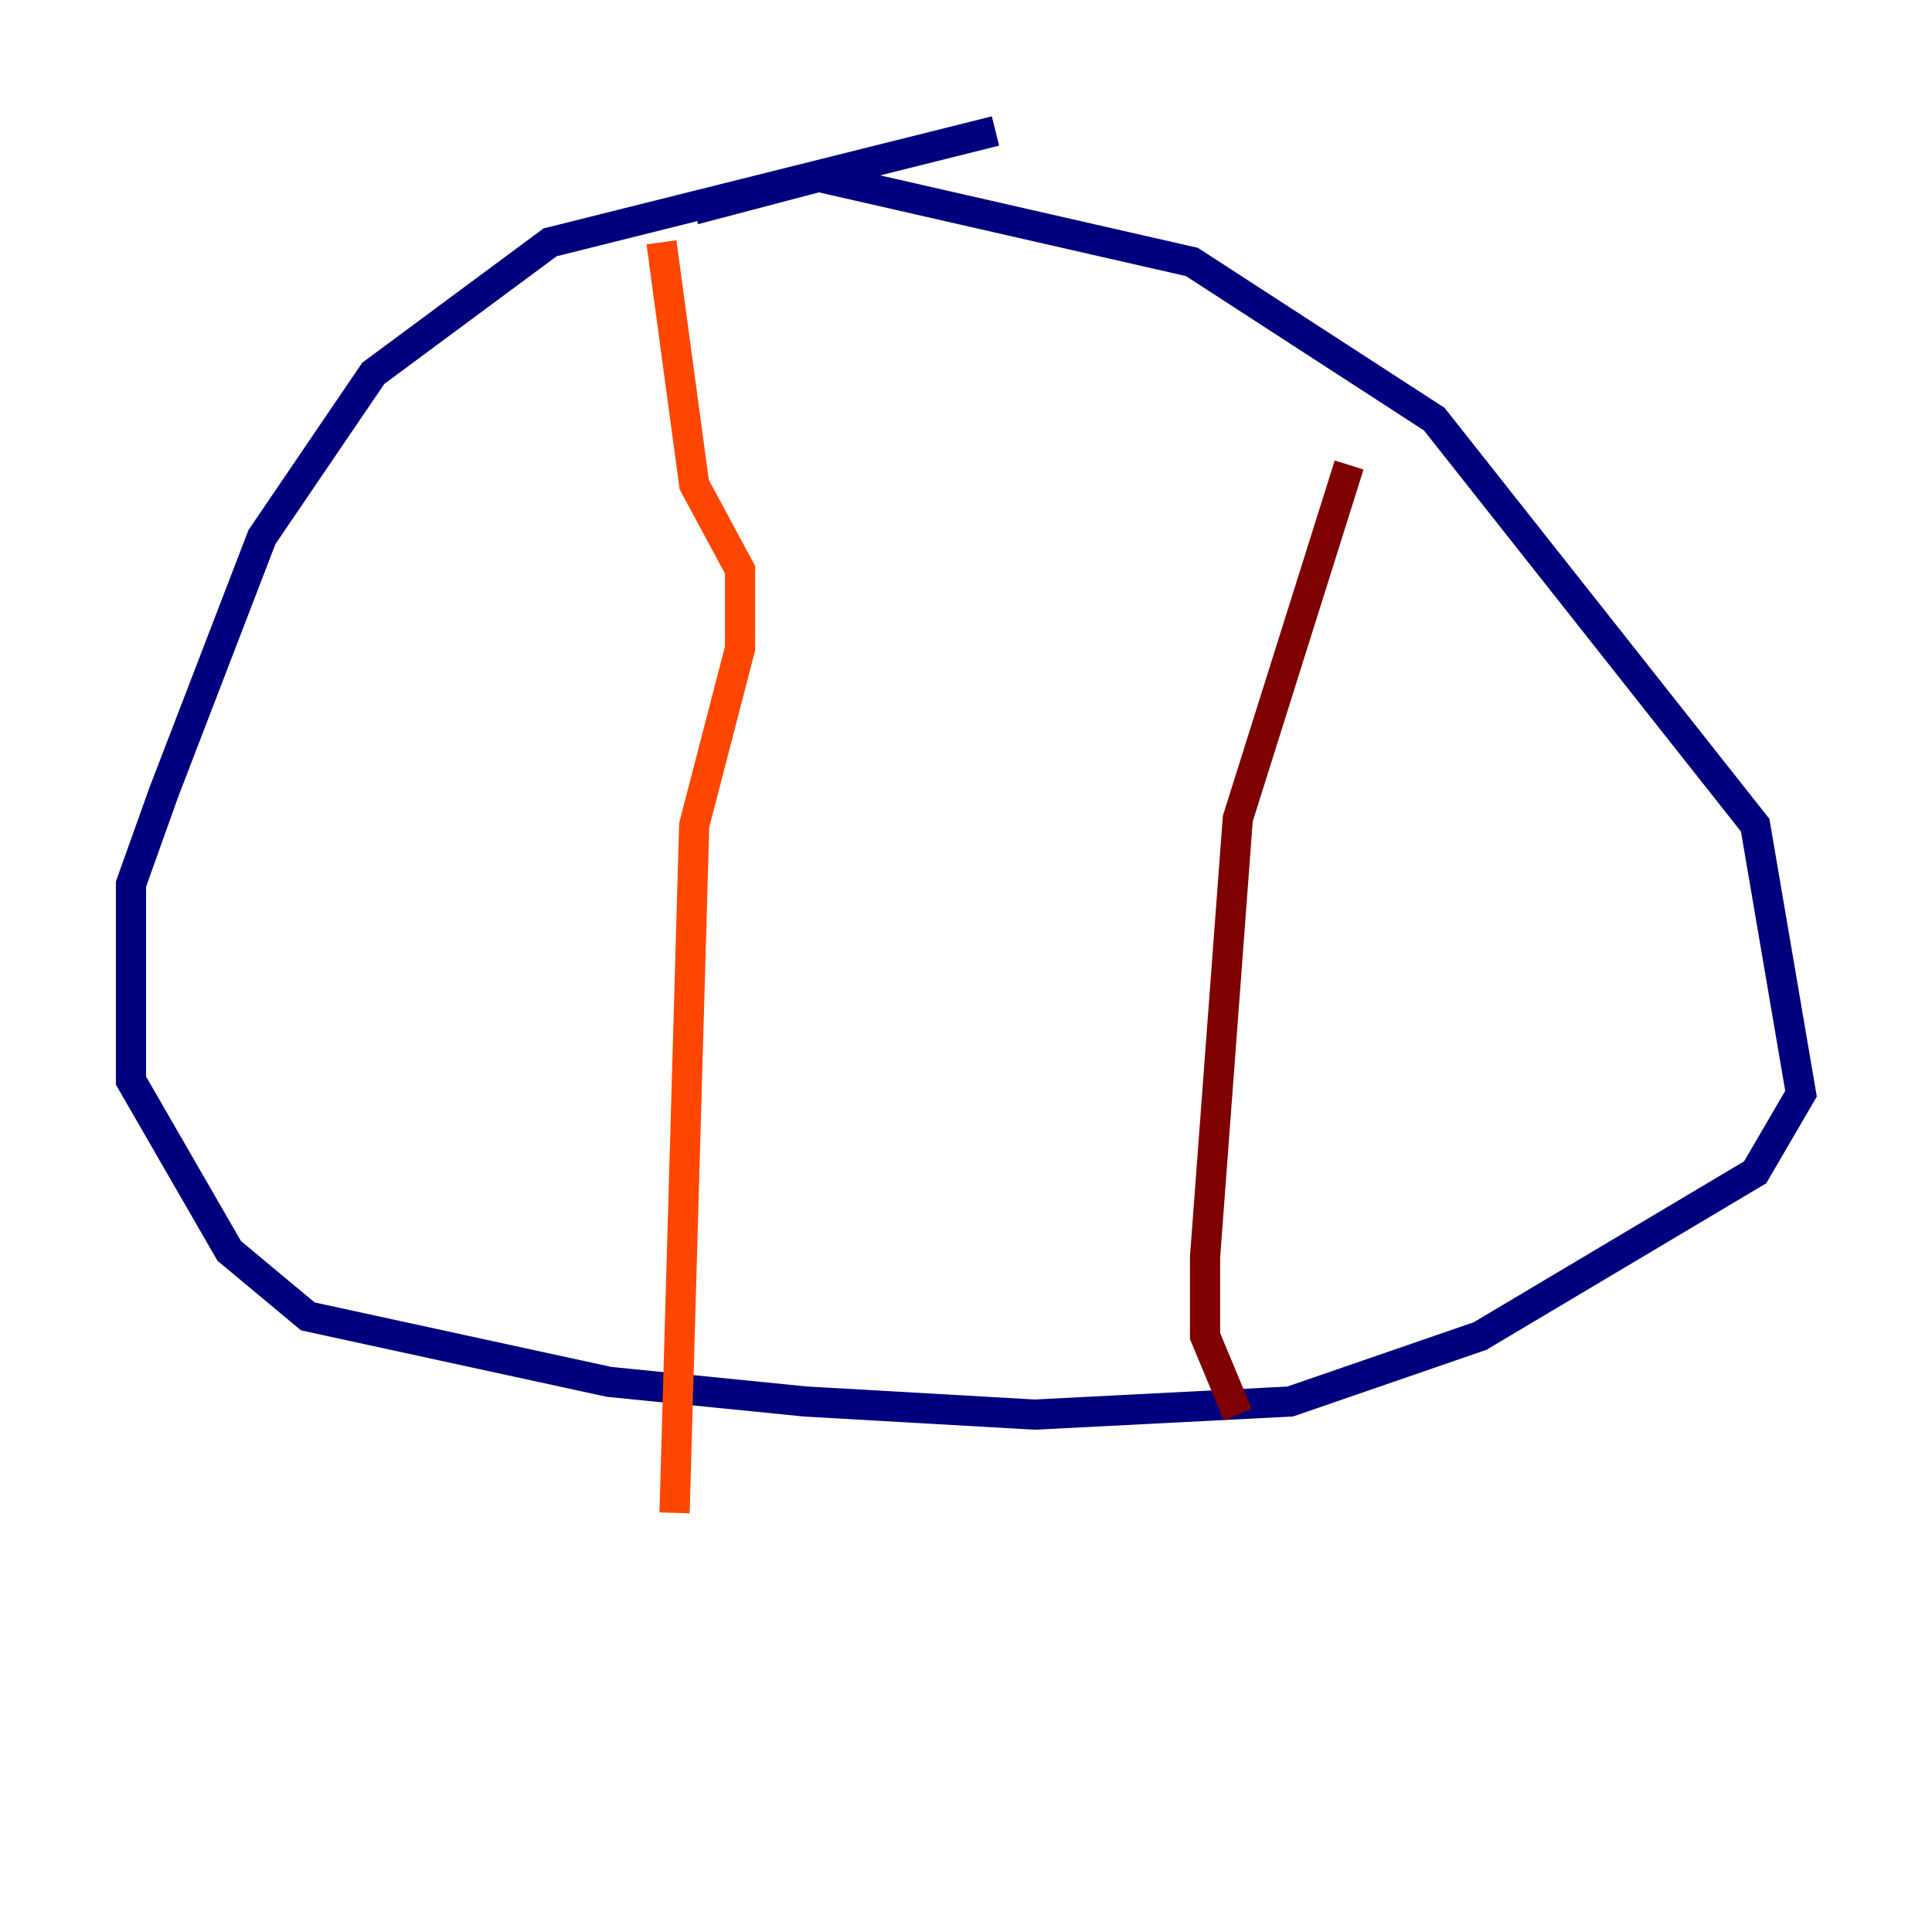 <?xml version="1.0" encoding="utf-8" ?>
<svg baseProfile="tiny" height="128" version="1.2" viewBox="0,0,128,128" width="128" xmlns="http://www.w3.org/2000/svg" xmlns:ev="http://www.w3.org/2001/xml-events" xmlns:xlink="http://www.w3.org/1999/xlink"><defs /><polyline fill="none" points="65.953,8.678 36.447,16.054 24.732,24.732 17.356,35.58 10.848,52.502 8.678,58.576 8.678,71.593 15.186,82.875 20.393,87.214 40.352,91.552 53.37,92.854 68.556,93.722 85.478,92.854 98.061,88.515 116.285,77.668 119.322,72.461 116.285,54.671 95.024,27.77 78.969,17.356 54.237,11.715 45.993,13.885" stroke="#00007f" stroke-width="2" /><polyline fill="none" points="45.993,13.885 45.993,13.885" stroke="#0028ff" stroke-width="2" /><polyline fill="none" points="45.993,16.054 45.993,16.054" stroke="#00d4ff" stroke-width="2" /><polyline fill="none" points="45.993,16.054 45.993,16.054" stroke="#7cff79" stroke-width="2" /><polyline fill="none" points="41.654,30.807 41.654,30.807" stroke="#ffe500" stroke-width="2" /><polyline fill="none" points="43.824,16.054 45.993,32.108 49.031,37.749 49.031,42.956 45.993,54.671 44.691,100.231" stroke="#ff4600" stroke-width="2" /><polyline fill="none" points="89.383,30.807 82.007,54.237 79.837,83.308 79.837,88.515 82.007,93.722" stroke="#7f0000" stroke-width="2" /></svg>
